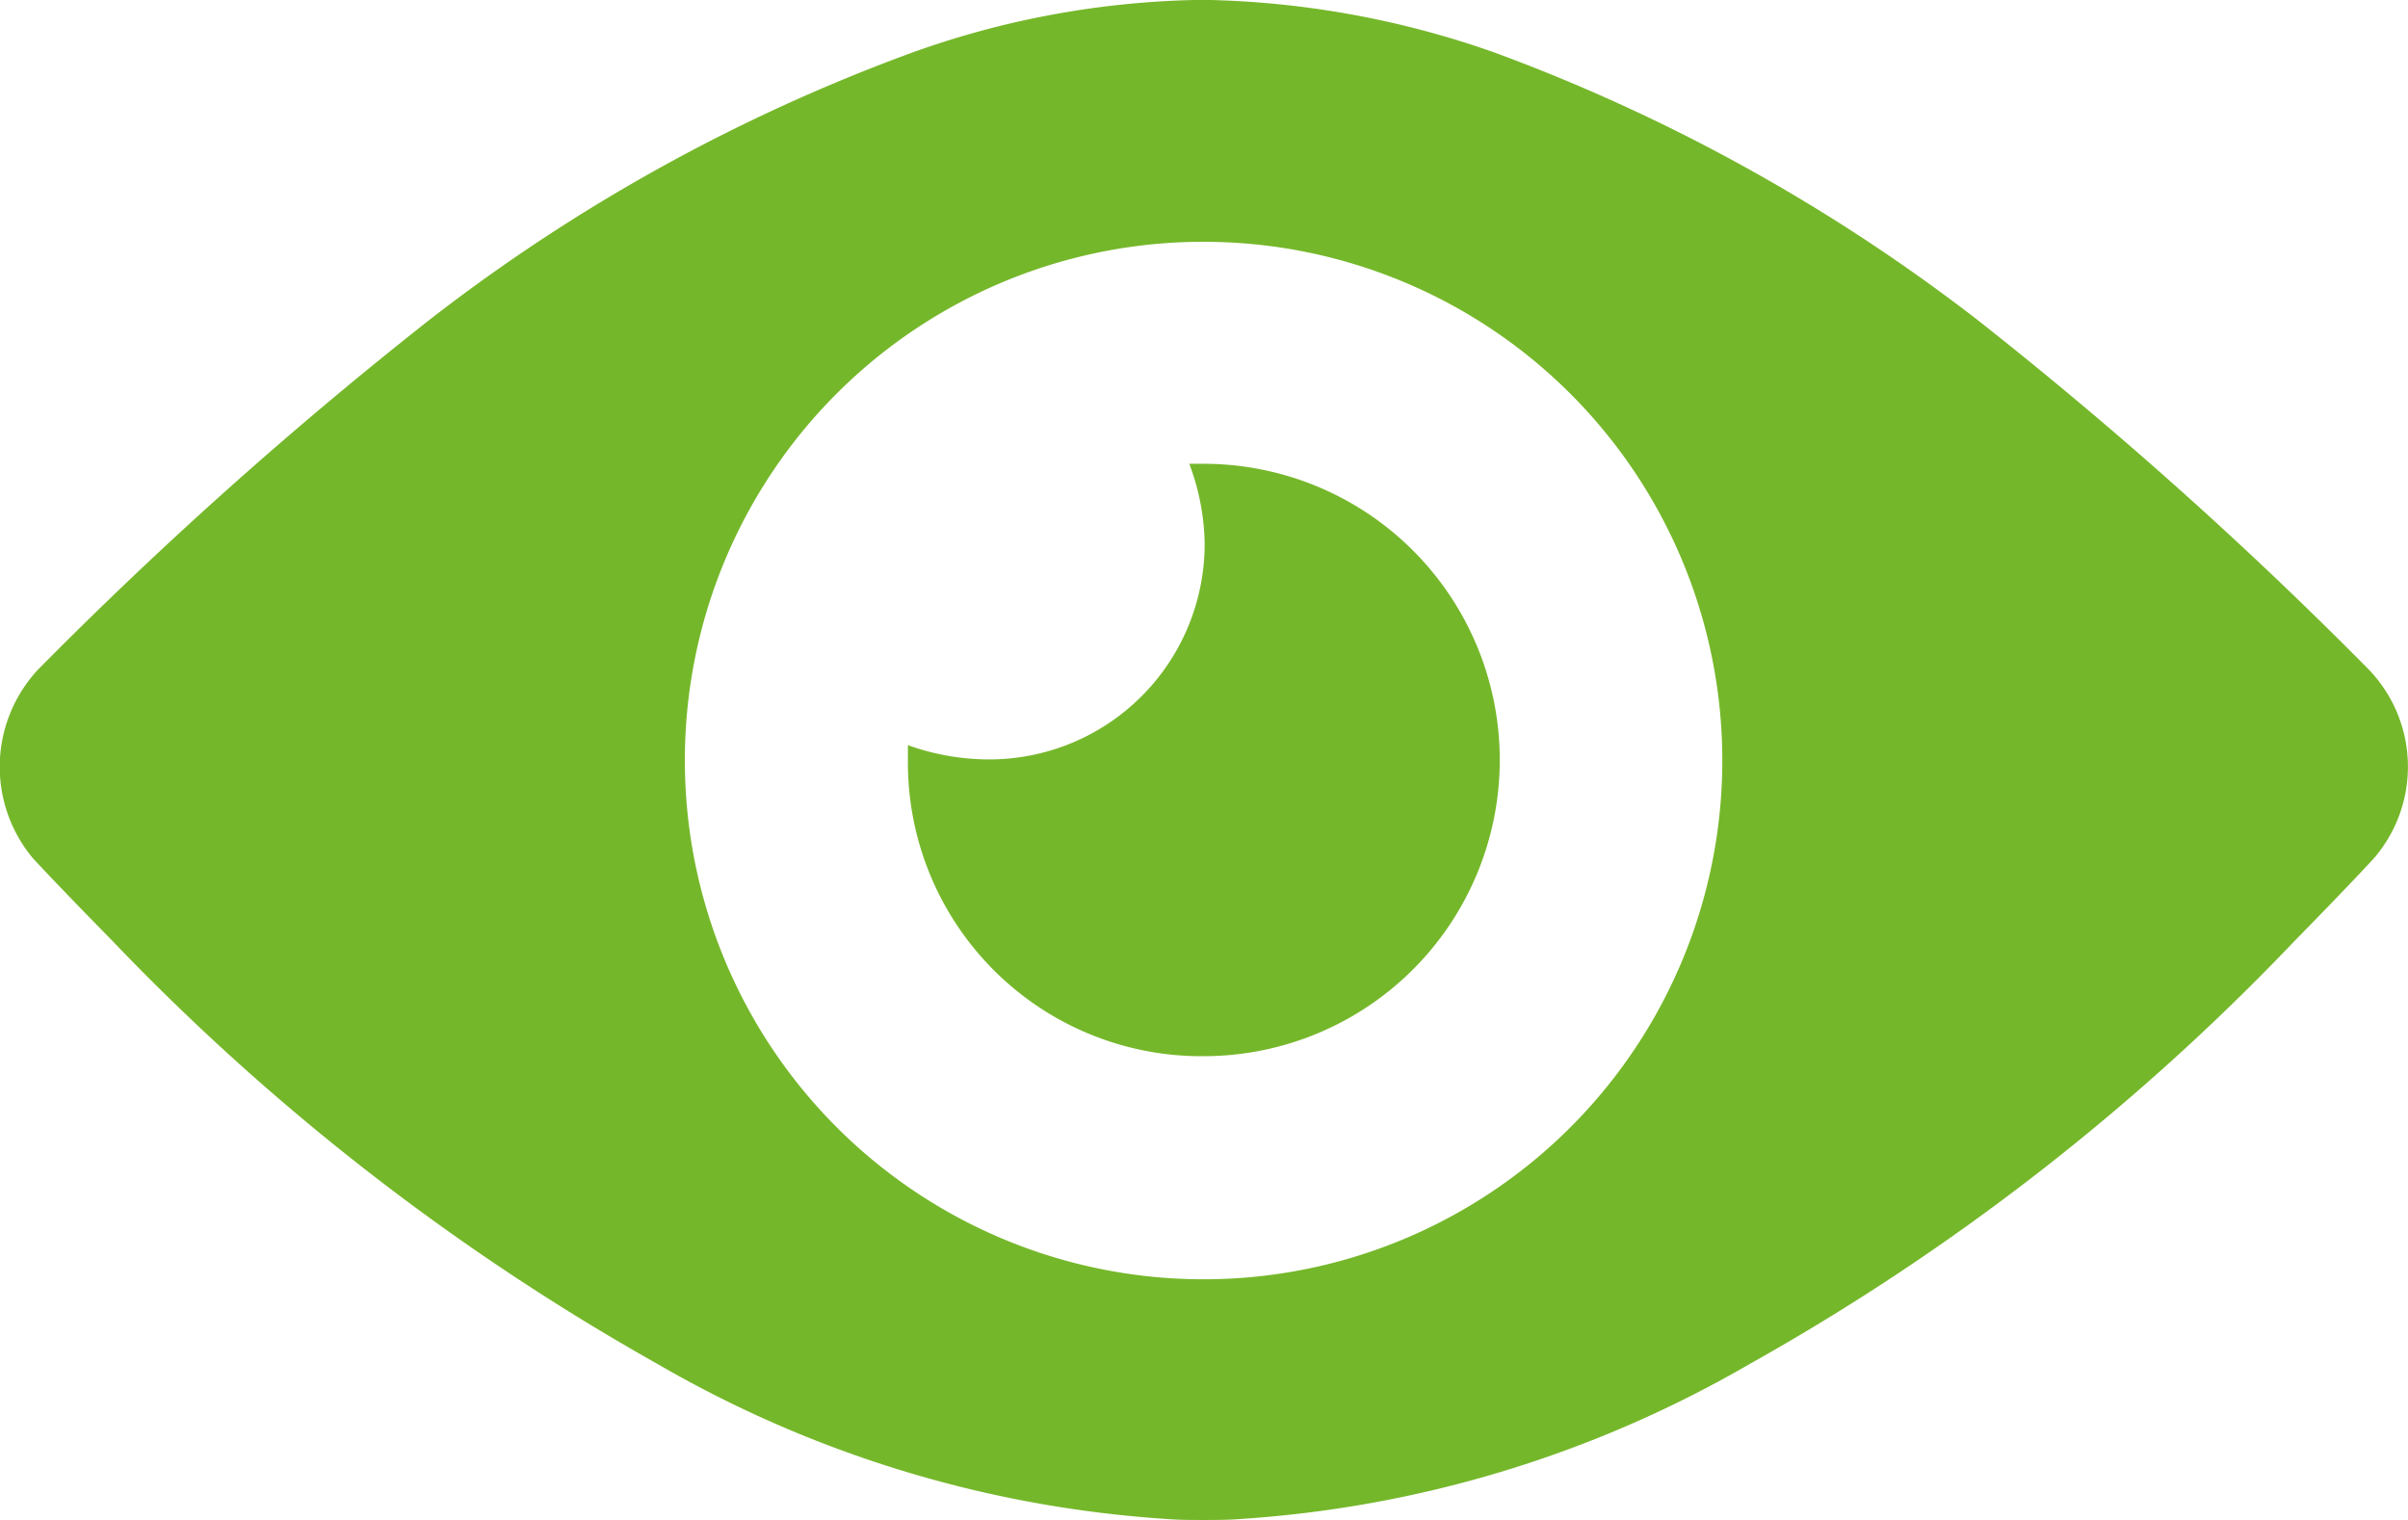 <svg xmlns="http://www.w3.org/2000/svg" width="61.091" height="38.56" viewBox="0 0 61.091 38.56">
  <g id="businessmen-svgrepo-com" transform="translate(-135.482 -14.35)">
    <g id="Group_178978" data-name="Group 178978" transform="translate(135.482 14.35)">
      <path id="Path_41025" data-name="Path 41025" d="M225.627,71.578a7.514,7.514,0,1,0-.056-15.028h-.335a5.977,5.977,0,0,1,.39,2.007,5.468,5.468,0,0,1-5.493,5.493,6.124,6.124,0,0,1-2.035-.362v.362A7.445,7.445,0,0,0,225.627,71.578Z" transform="translate(-195.064 -44.784)" fill="#75b72a"/>
      <path id="Path_41026" data-name="Path 41026" d="M138.331,38.216A59.414,59.414,0,0,0,152.16,48.951a29.563,29.563,0,0,0,12.881,3.931c.335.028.641.028.976.028s.641,0,.976-.028a29.562,29.562,0,0,0,12.881-3.931A58.674,58.674,0,0,0,193.7,38.216c1.45-1.478,2.007-2.091,2.007-2.091a3.557,3.557,0,0,0-.139-4.8,107.257,107.257,0,0,0-9.926-8.866,46.069,46.069,0,0,0-12.24-6.775,23.339,23.339,0,0,0-7.389-1.338,22.585,22.585,0,0,0-7.389,1.338,45.383,45.383,0,0,0-12.24,6.775,107.257,107.257,0,0,0-9.926,8.866,3.616,3.616,0,0,0-.139,4.8S136.881,36.739,138.331,38.216Zm27.686-17.732a13.16,13.16,0,1,1-13.16,13.16A13.149,13.149,0,0,1,166.017,20.484Z" transform="translate(-135.482 -14.35)" fill="#75b72a"/>
    </g>
  </g>
</svg>
